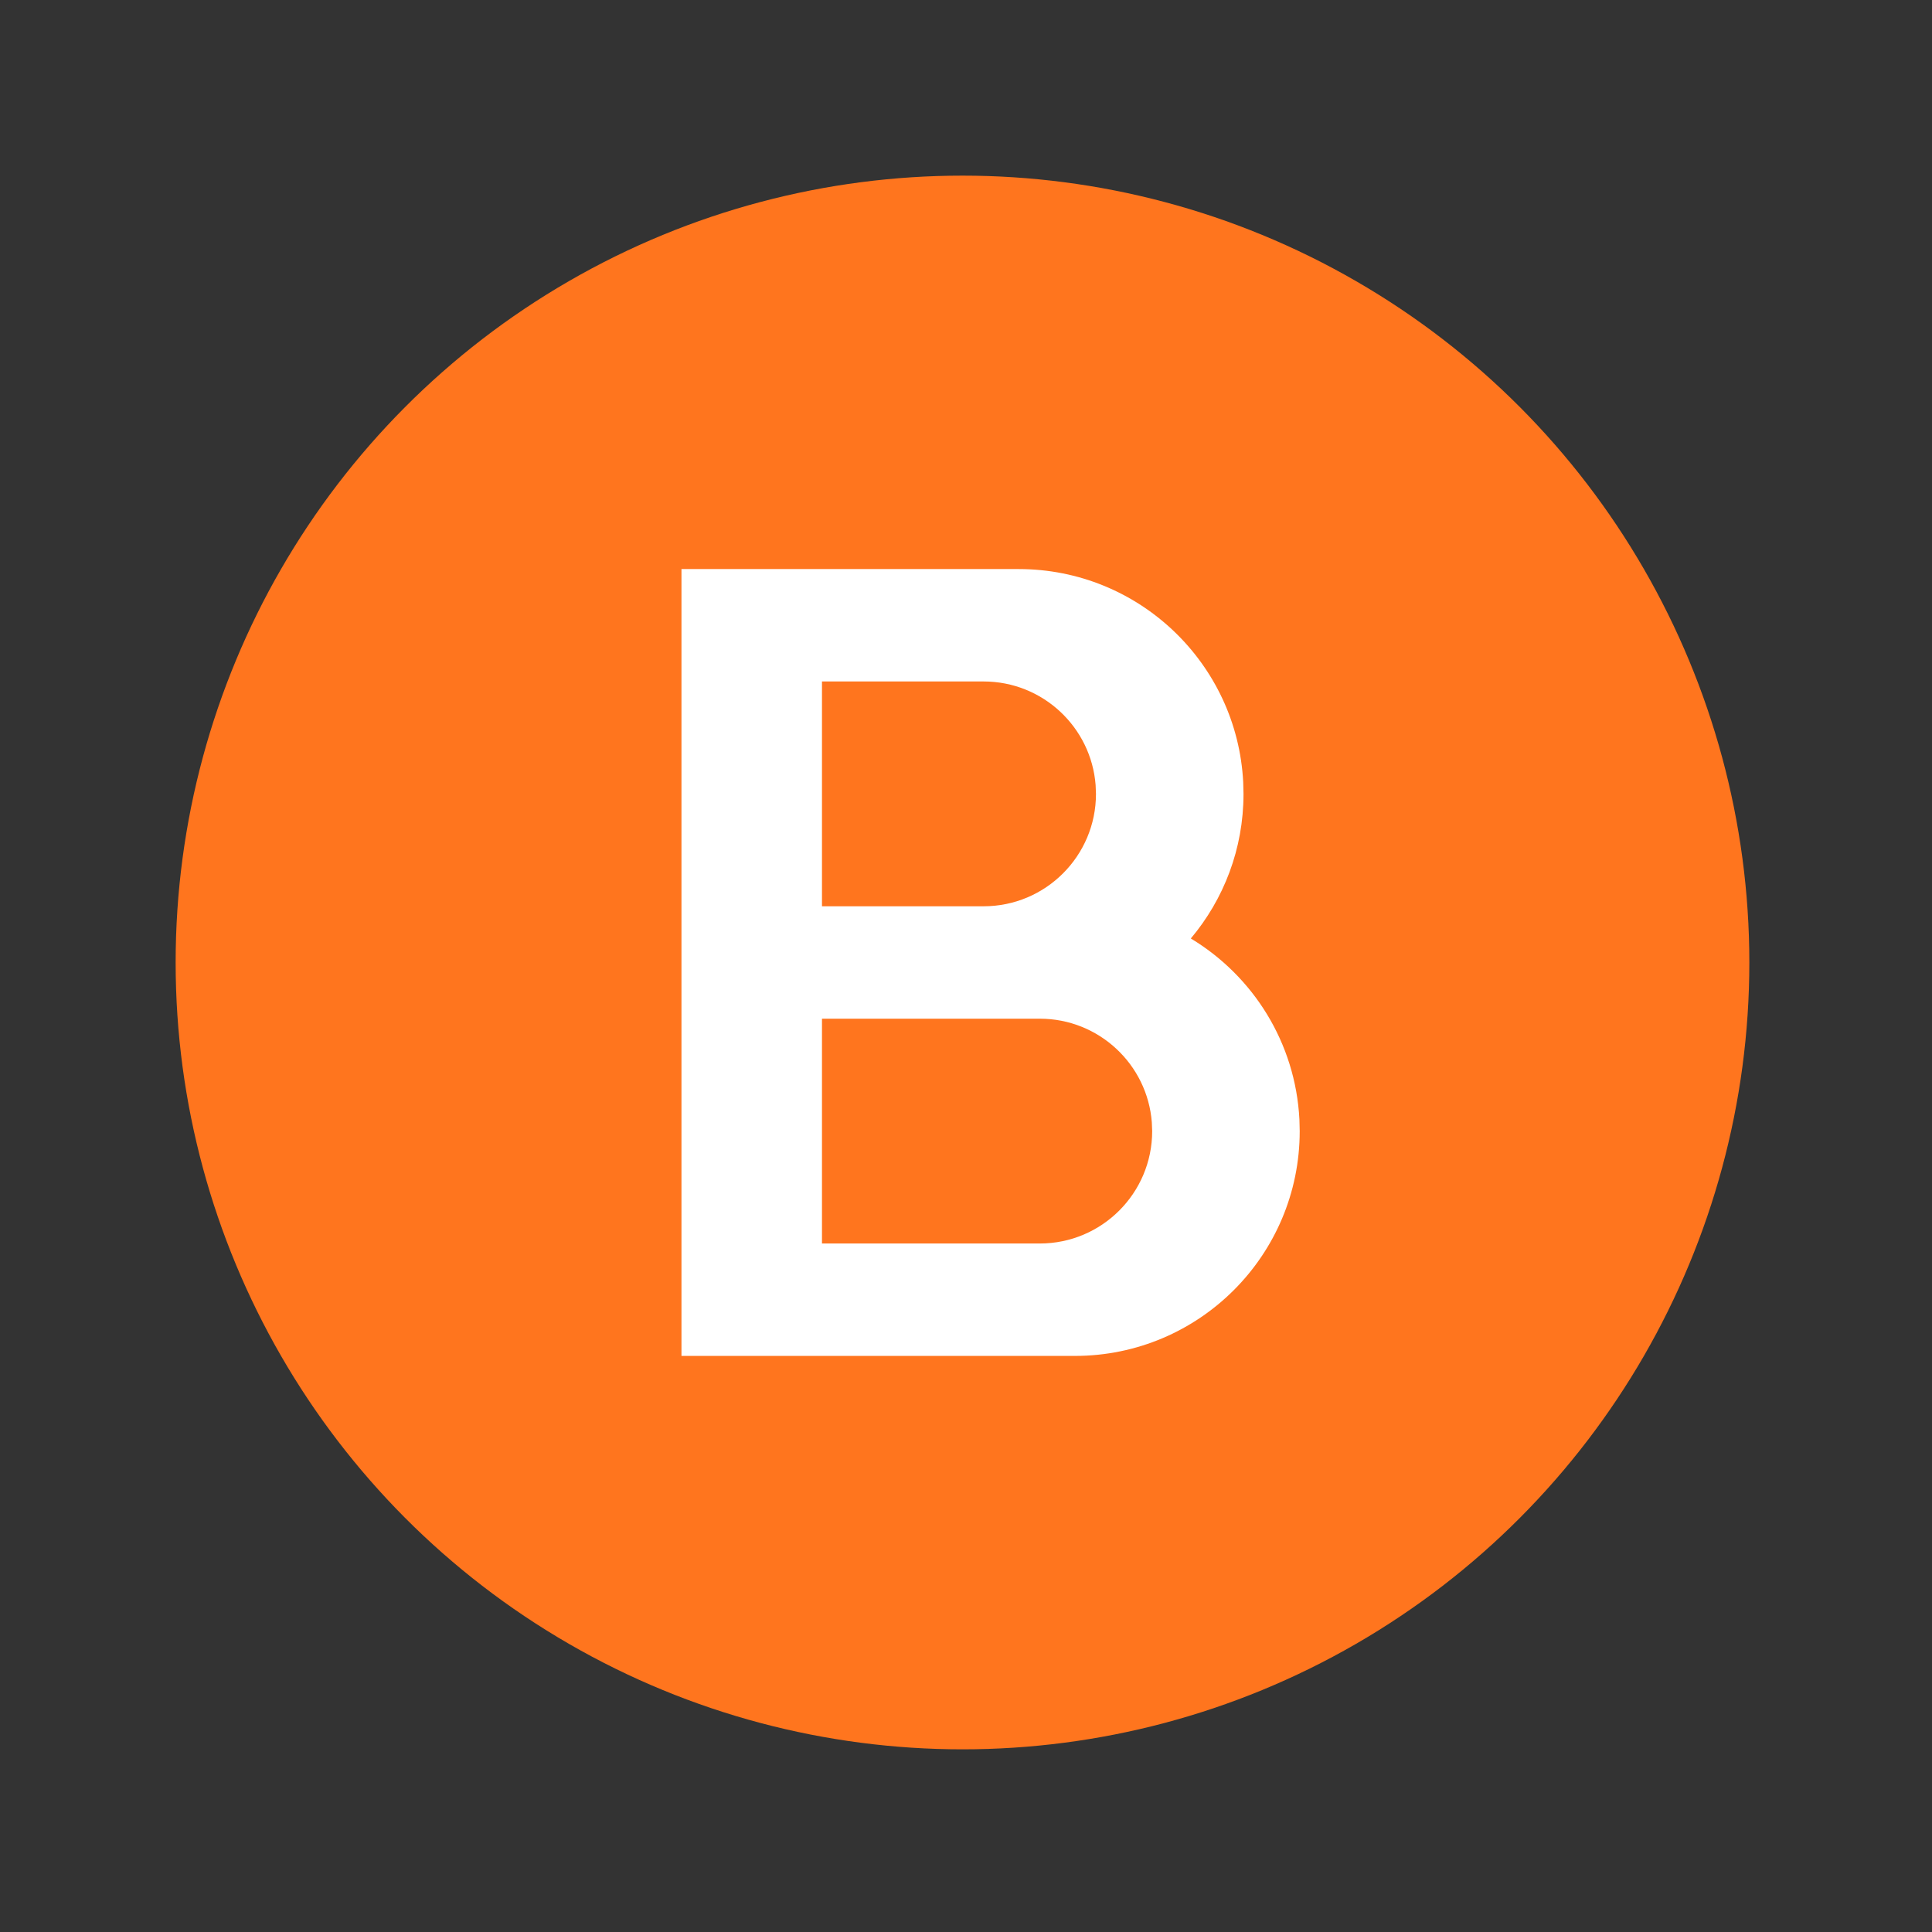 <?xml version="1.0" encoding="UTF-8"?>
<svg width="33px" height="33px" viewBox="0 0 33 33" version="1.1" xmlns="http://www.w3.org/2000/svg" xmlns:xlink="http://www.w3.org/1999/xlink">
    <rect x="0" y="0" width="33" height="33" fill="#333333" stroke="none"/>
    <!-- Generator: Sketch 63 (92445) - https://sketch.com -->
    <title>assets/icons/ButtonBText</title>
    <desc>Created with Sketch.</desc>
    <g id="assets/icons/ButtonBText" stroke="none" stroke-width="1" fill="none" fill-rule="evenodd">
        <g id="IconButton/B">
            <g id="button-b" transform="translate(3, 3)">
                <circle id="bg" fill="#FF751E" fill-rule="nonzero" cx="13.44" cy="13.44" r="13.44"></circle>
                <path d="M14.4,6.72 C16.454,6.72 18.132,8.333 18.235,10.362 L18.24,10.56 C18.24,11.501 17.902,12.362 17.34,13.03 C18.402,13.67 19.128,14.809 19.195,16.122 L19.2,16.32 C19.2,18.441 17.481,20.16 15.36,20.16 L8.64,20.16 L8.64,6.72 L14.4,6.72 Z M14.76,14.4 L11.04,14.4 L11.04,18.24 L14.76,18.24 C15.82,18.24 16.68,17.38 16.68,16.32 L16.68,16.32 L16.674,16.17 C16.598,15.18 15.77,14.4 14.76,14.4 L14.76,14.4 Z M13.8,8.64 L11.04,8.64 L11.04,12.48 L13.8,12.48 C14.86,12.48 15.72,11.62 15.72,10.56 L15.72,10.56 L15.714,10.41 C15.638,9.42 14.81,8.64 13.8,8.64 L13.8,8.64 Z" id="Combined-Shape" fill="#FFFFFF" fill-rule="nonzero"></path>
            </g>
        </g>
    </g>
</svg>